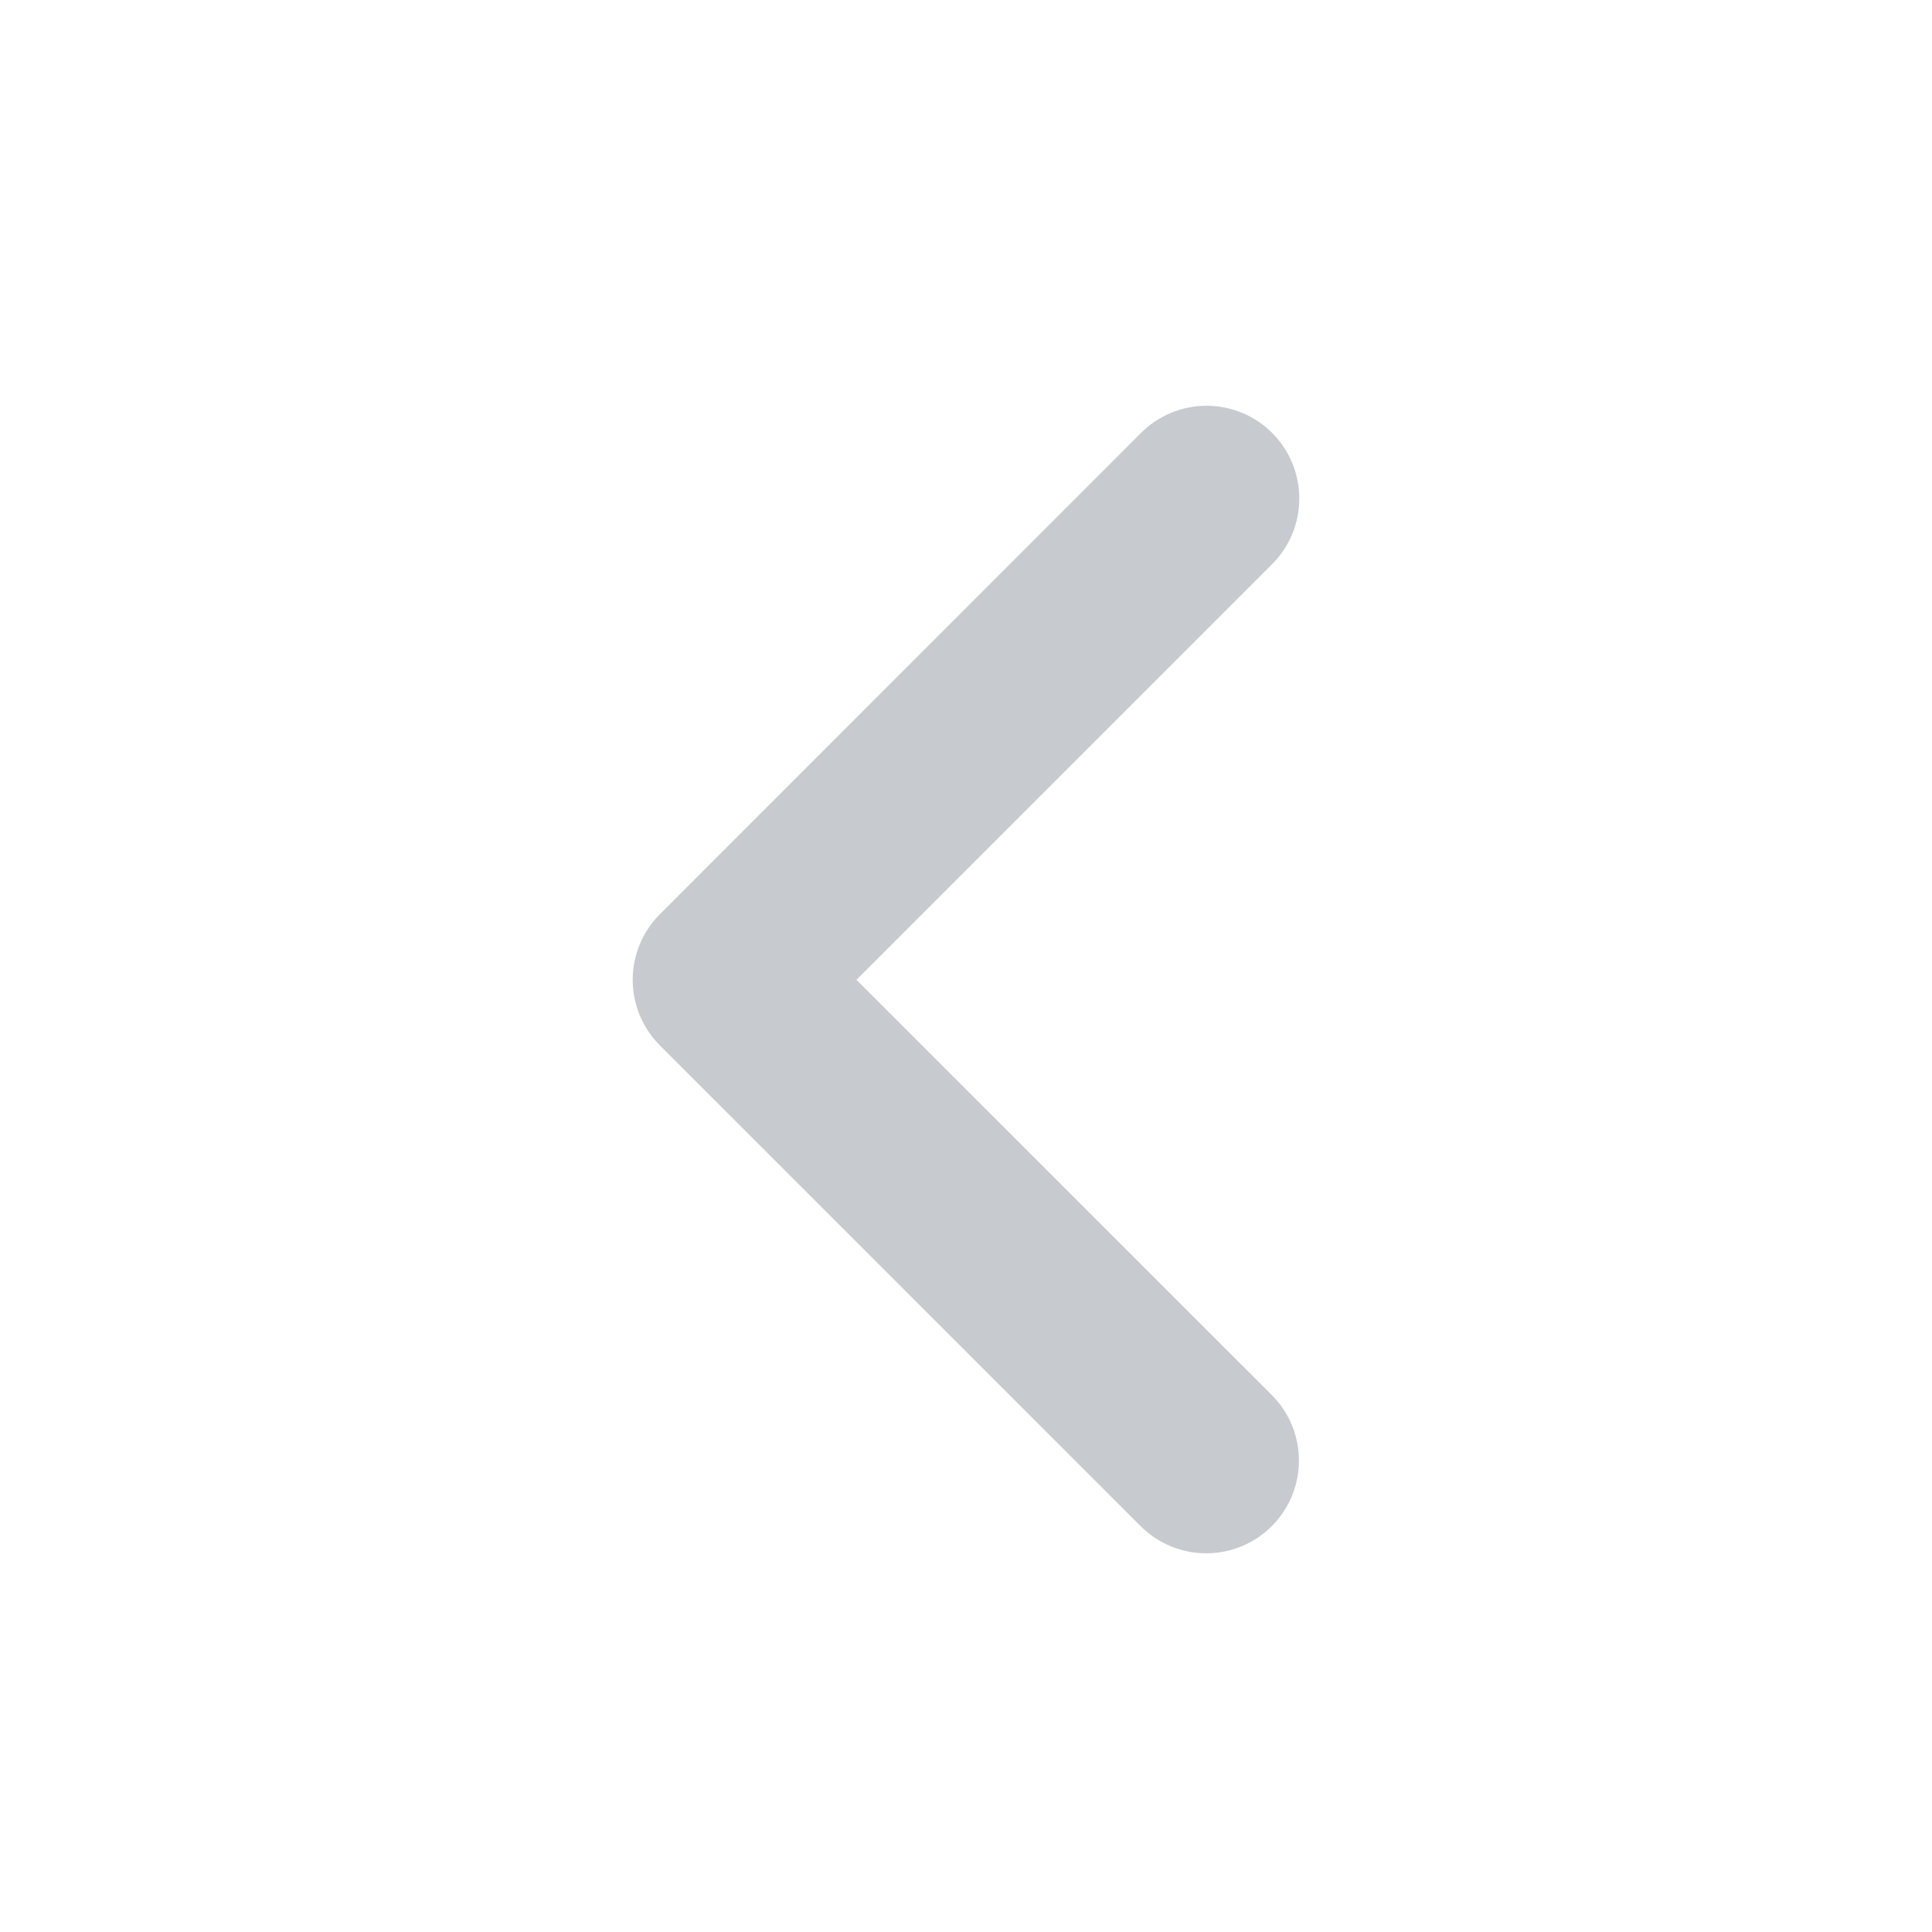 <?xml version="1.0" encoding="UTF-8"?>
<svg fill='#C7CACF' width="700pt" height="700pt" version="1.1" viewBox="0 0 700 550" xmlns="http://www.w3.org/2000/svg" xmlns:xlink="http://www.w3.org/1999/xlink">
 <g>
  <path d="m460.94 81.871c-6.305-6.309-14.855-9.855-23.773-9.855-8.918 0-17.469 3.547-23.773 9.855l-174.33 174.39c-6.289 6.297-9.824 14.84-9.824 23.742s3.535 17.445 9.824 23.742l174.39 174.39c8.504 8.379 20.816 11.613 32.344 8.5 11.523-3.117 20.531-12.113 23.66-23.633 3.129-11.523-0.094-23.84-8.461-32.355l-150.7-150.64 150.64-150.64c6.289-6.301 9.824-14.84 9.824-23.742 0-8.906-3.535-17.445-9.824-23.746z"/>
 </g>
</svg>

